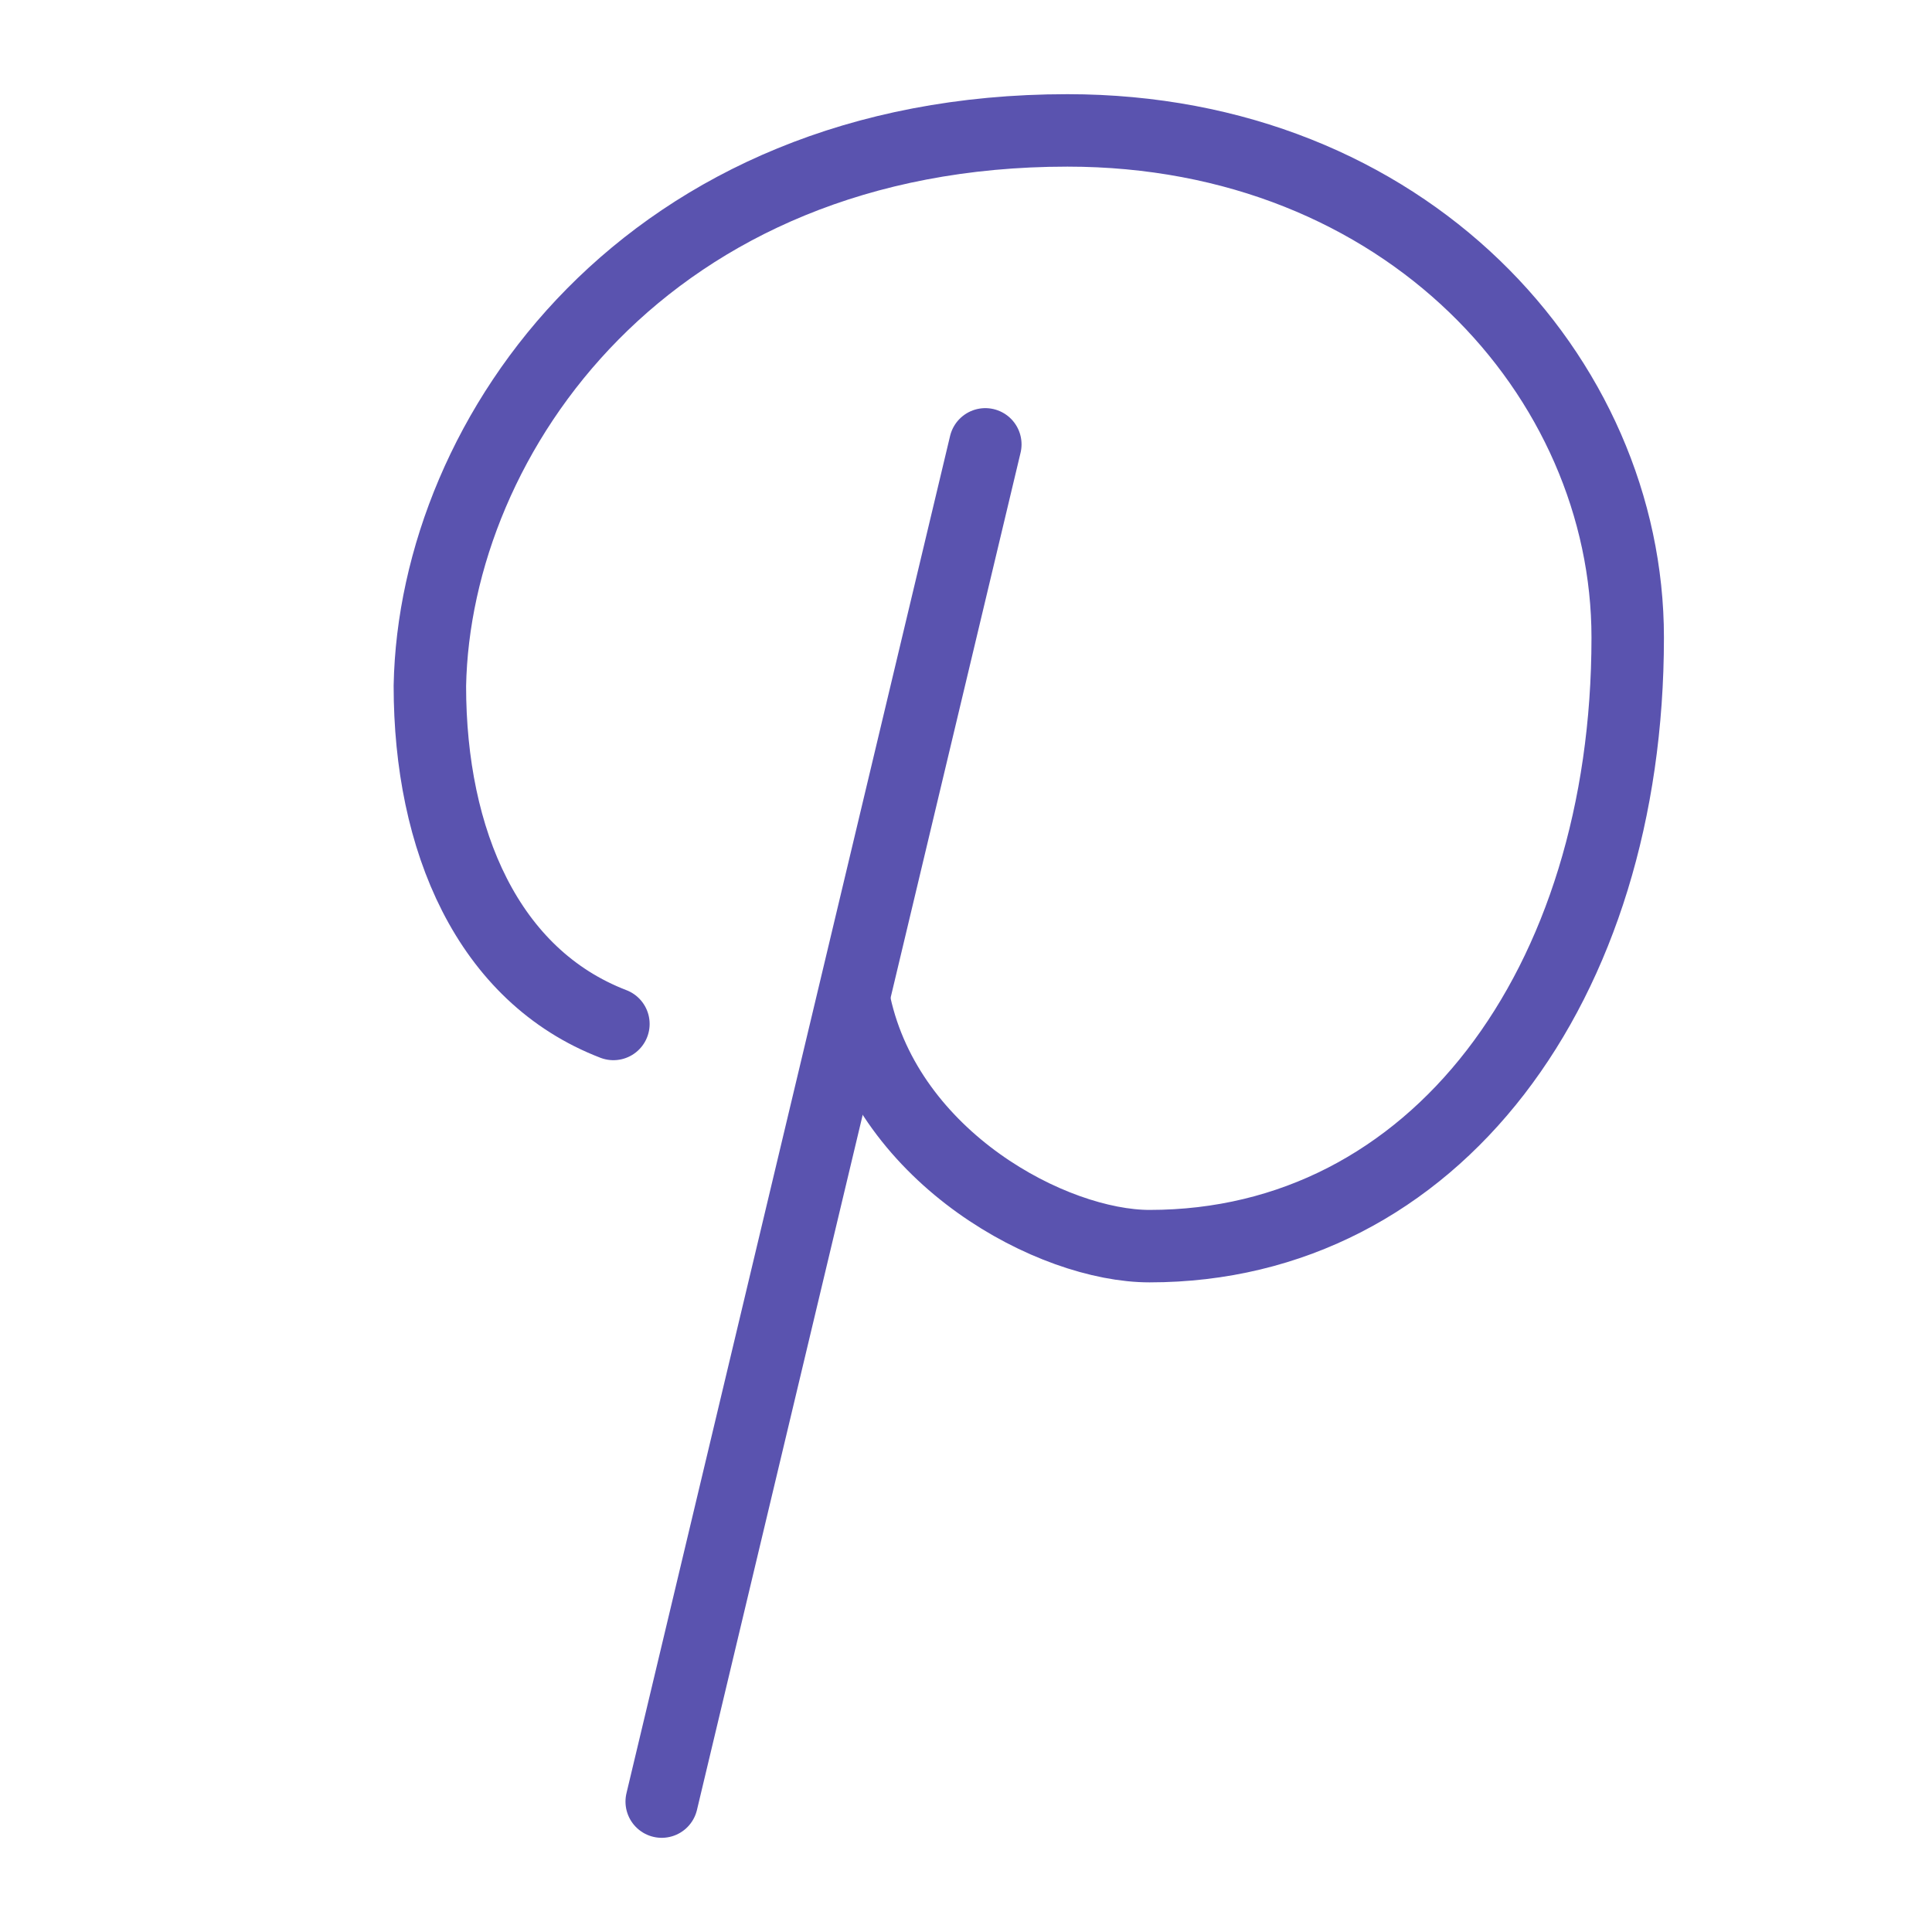 <?xml version="1.0" encoding="utf-8"?>
<!-- Generator: Adobe Illustrator 22.1.0, SVG Export Plug-In . SVG Version: 6.00 Build 0)  -->
<svg version="1.1" id="Layer_1" xmlns="http://www.w3.org/2000/svg" xmlns:xlink="http://www.w3.org/1999/xlink" x="0px" y="0px"
	 viewBox="0 0 40 40" style="enable-background:new 0 0 40 40;" xml:space="preserve">
<style type="text/css">
	.st0{fill:none;stroke:#5A53AF;stroke-width:1.5;stroke-linecap:round;stroke-linejoin:round;stroke-miterlimit:10;}
</style>
<g>
	<g>
		<path class="st0" d="M12.7,21.2c-2.6-1-3.8-3.8-3.8-7C9,9,13.4,2.7,22.1,2.7c7,0,11.6,5.1,11.6,10.5c0,7.2-4,12.6-9.9,12.6
			c-2,0-5.4-1.8-6.1-5"/>
	</g>
	<line class="st0" x1="13.7" y1="37.3" x2="20.4" y2="9.2"/>
</g>
</svg>
